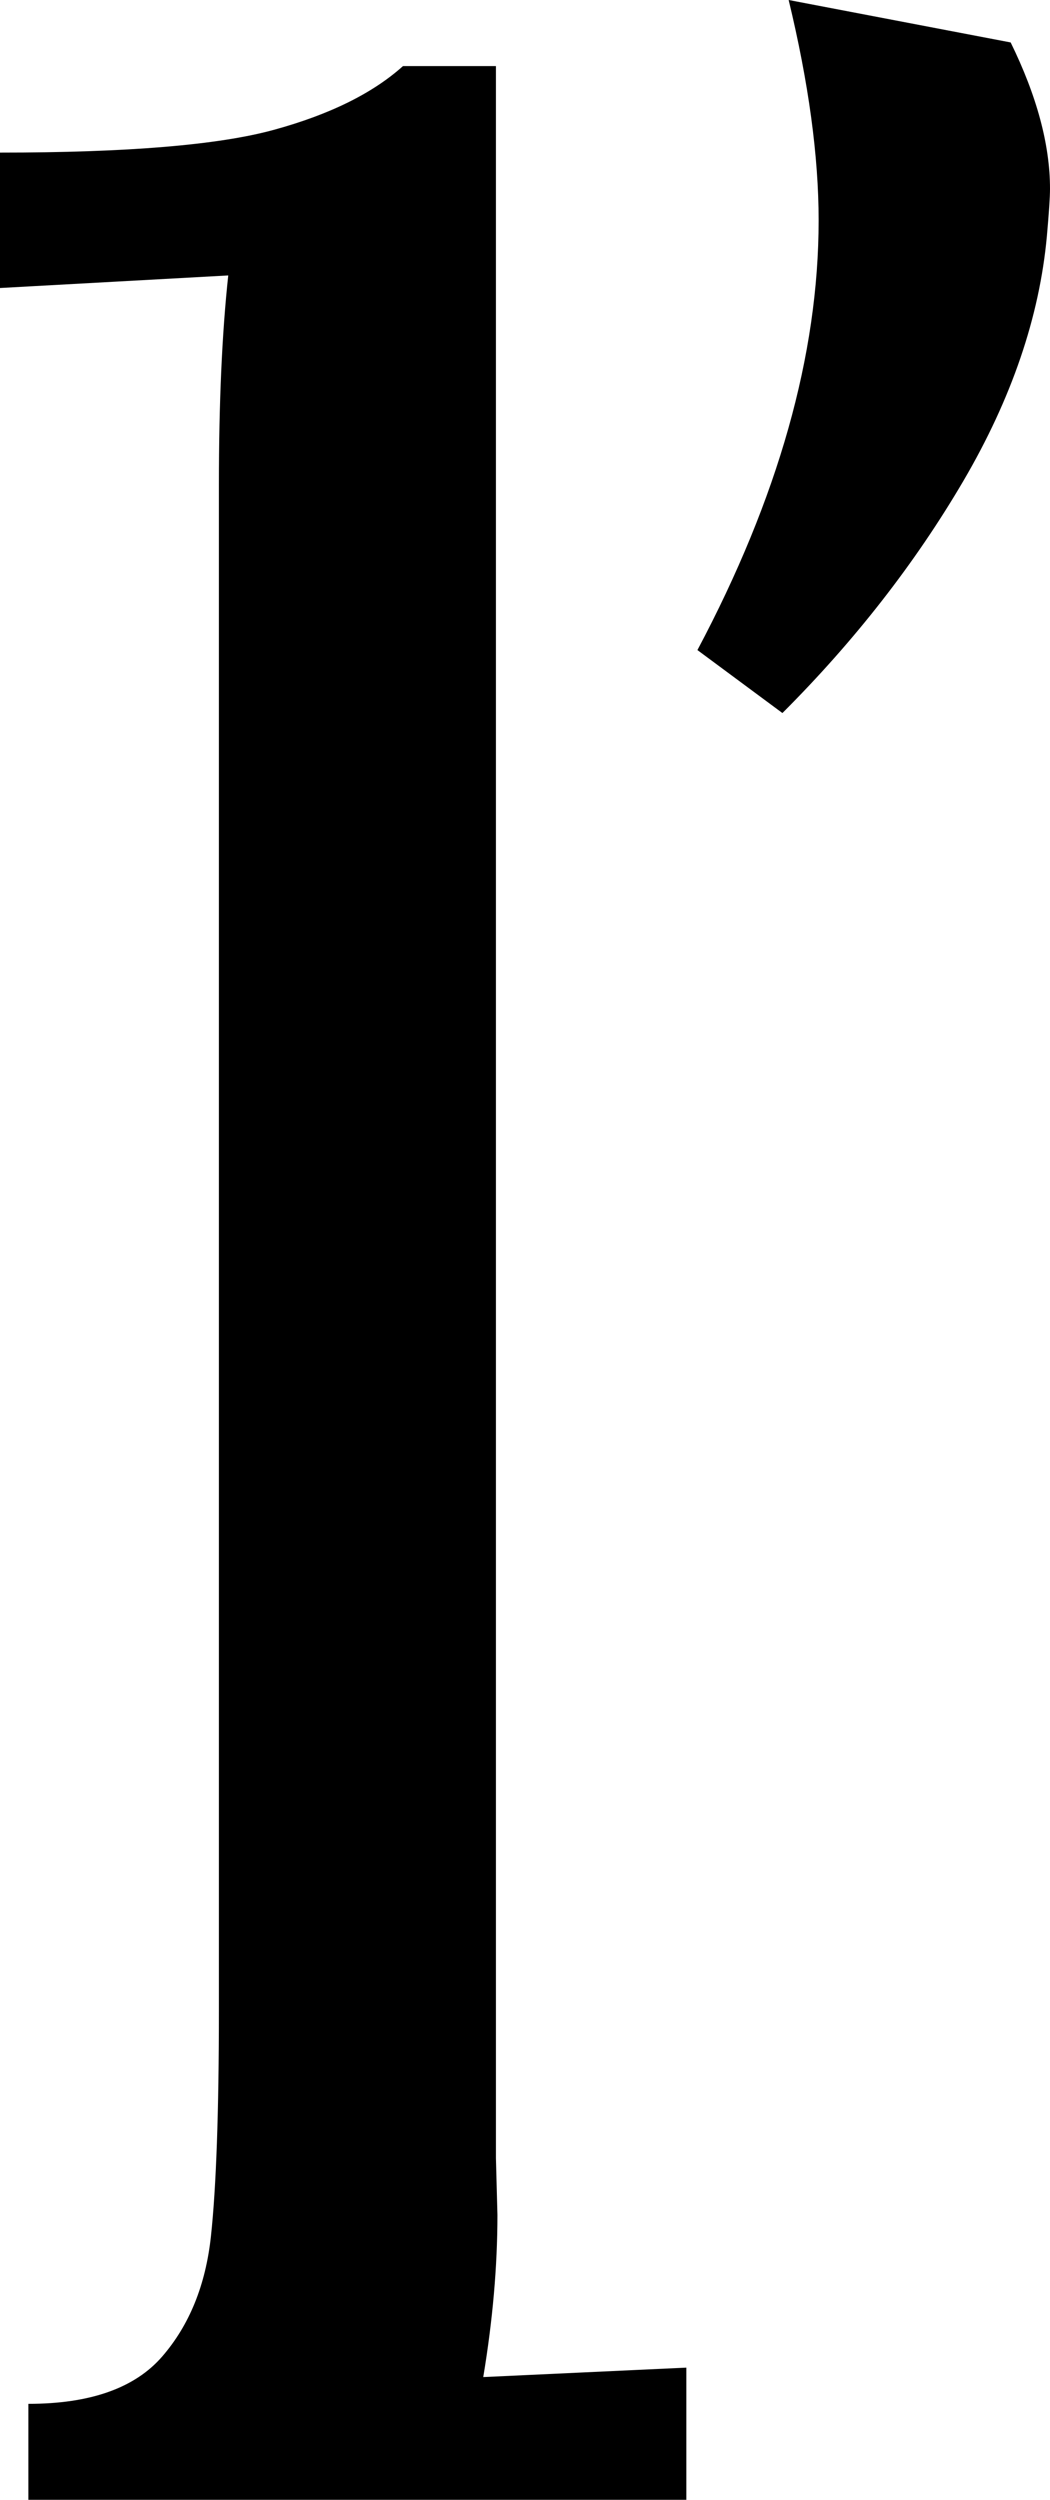 <svg width="9.771" height="23.262" viewBox="0.732 -46.523 9.771 23.262" xmlns="http://www.w3.org/2000/svg"><path d="M10.503 -44.766C10.503 -44.688 10.493 -44.541 10.474 -44.326C10.405 -43.574 10.146 -42.815 9.697 -42.048C9.248 -41.282 8.687 -40.562 8.013 -39.888L7.222 -40.474C7.974 -41.89 8.35 -43.223 8.35 -44.473C8.35 -45.068 8.257 -45.752 8.071 -46.523L10.137 -46.128C10.381 -45.63 10.503 -45.176 10.503 -44.766ZM5.361 -25.913C5.361 -25.435 5.317 -24.932 5.229 -24.404L7.119 -24.492L7.119 -23.262L0.996 -23.262L0.996 -24.155C1.572 -24.155 1.987 -24.302 2.241 -24.595C2.495 -24.888 2.646 -25.261 2.695 -25.715C2.744 -26.169 2.769 -26.87 2.769 -27.817L2.769 -42.012C2.769 -42.773 2.798 -43.423 2.856 -43.96L0.732 -43.843L0.732 -45.103C1.914 -45.103 2.764 -45.173 3.281 -45.315C3.799 -45.457 4.199 -45.654 4.482 -45.908L5.347 -45.908L5.347 -26.44ZM5.361 -25.913"></path></svg>